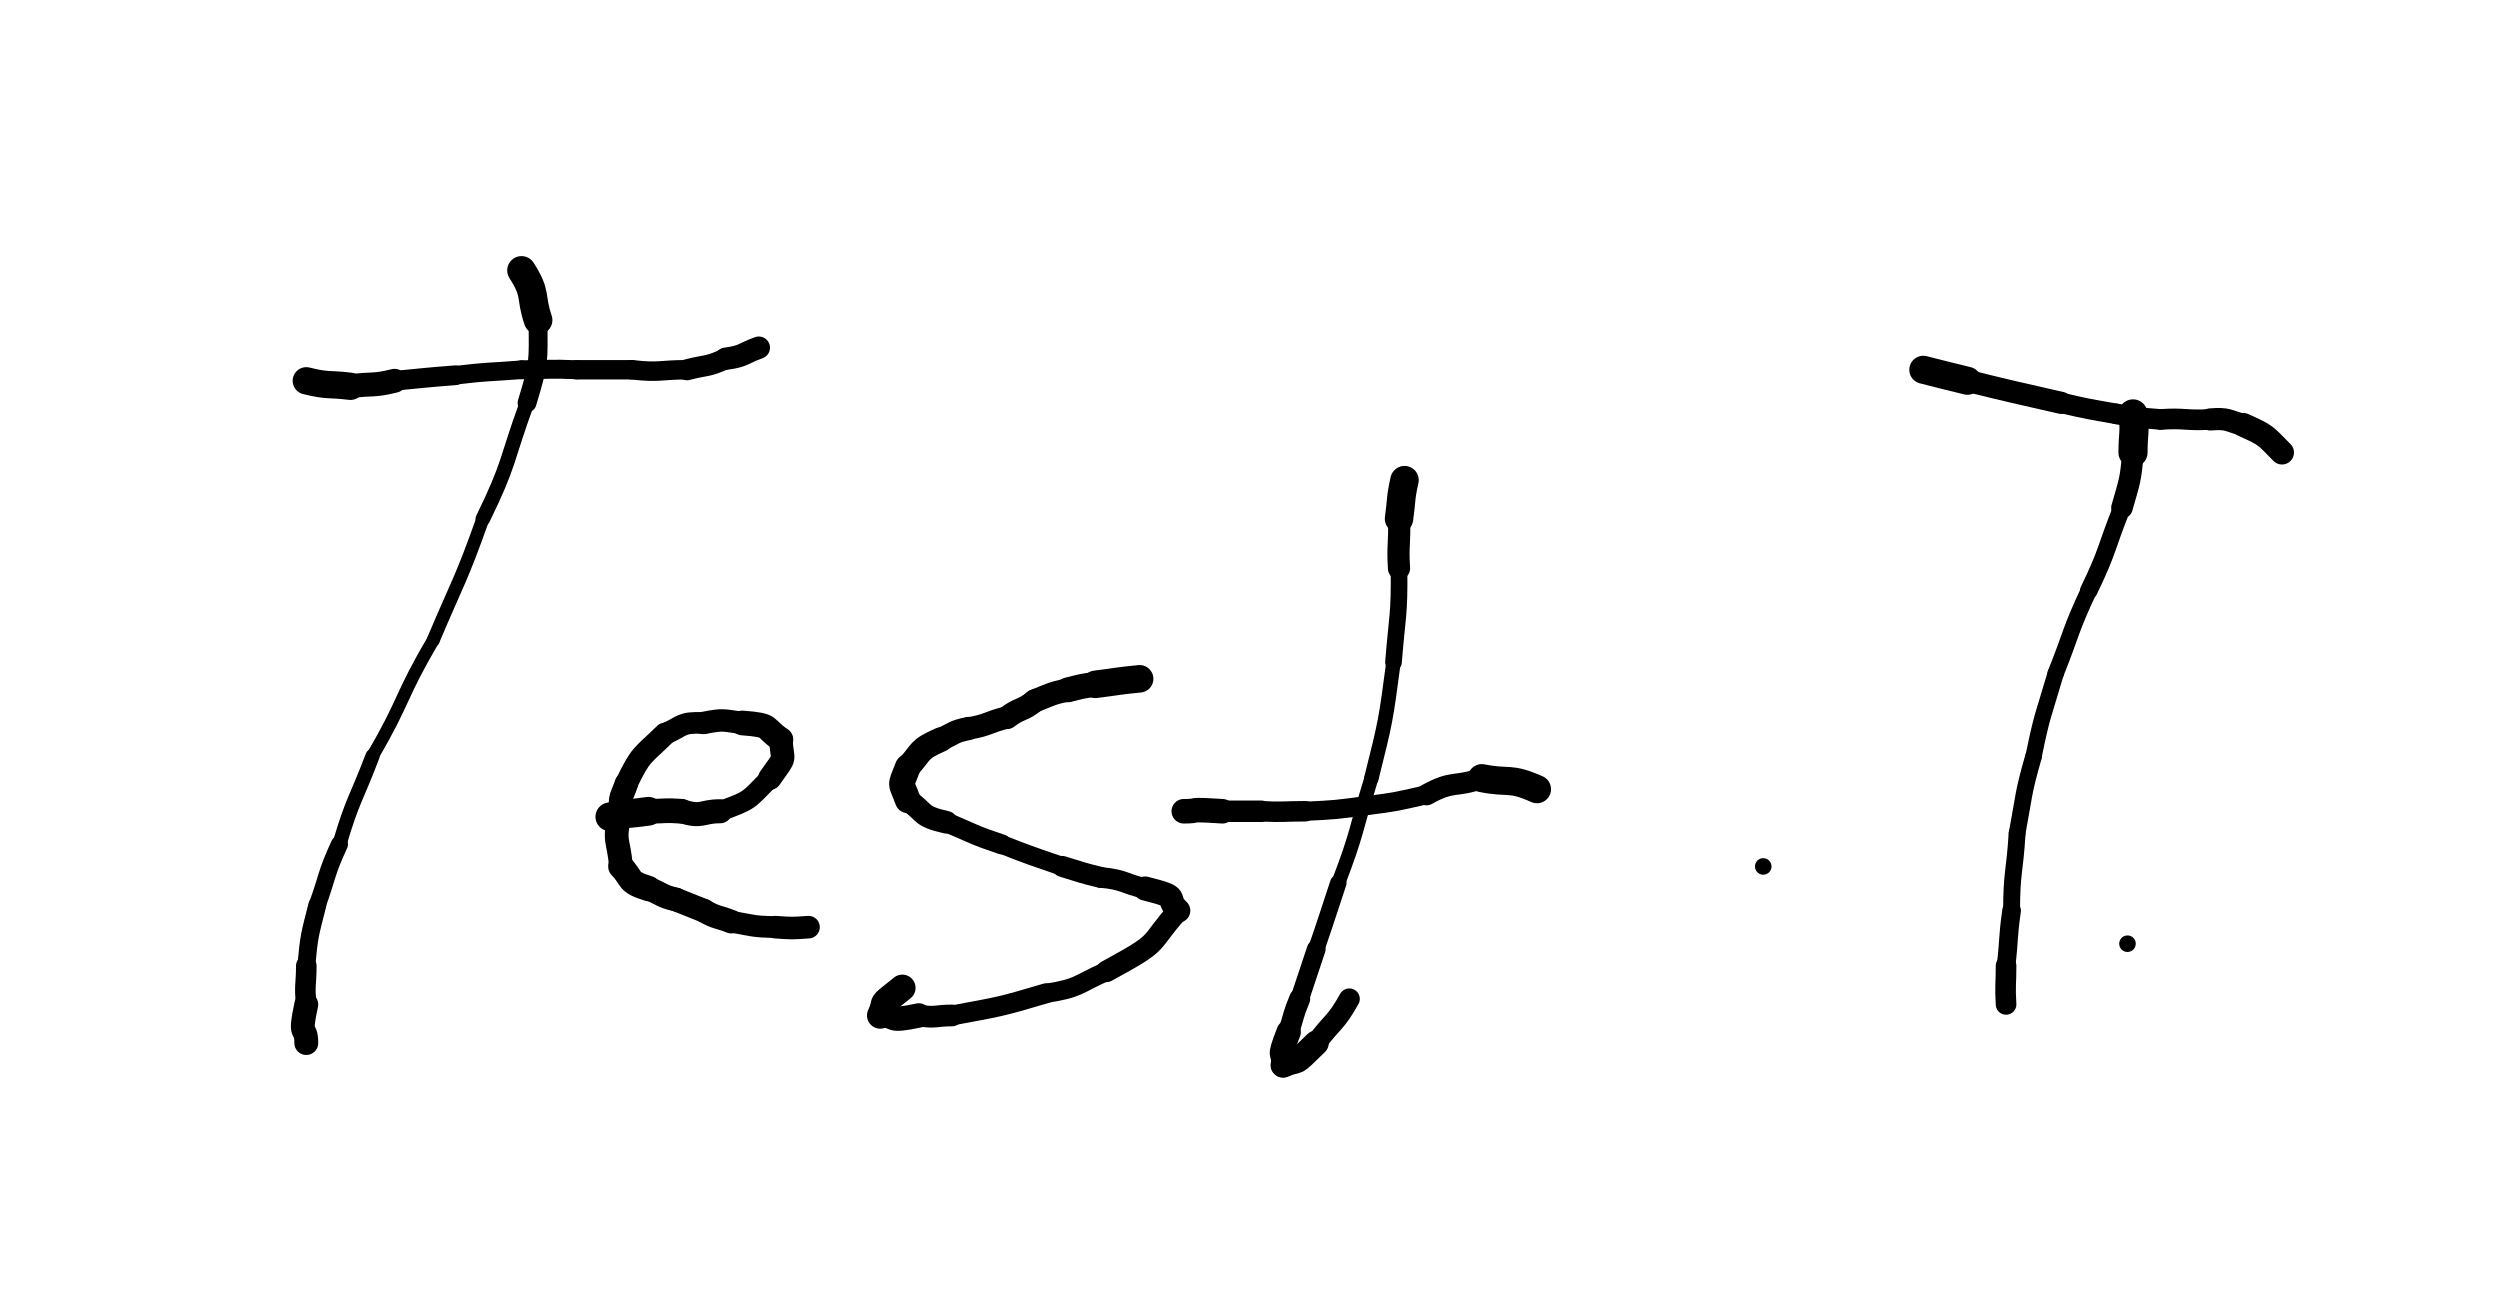 <svg xmlns="http://www.w3.org/2000/svg" xmlns:xlink="http://www.w3.org/1999/xlink" viewBox="0 0 453 236" width="453" height="236"><path d="M 55.500,69.000 C 59.500,70.000 59.500,69.500 63.500,70.000" stroke-width="4.944" stroke="black" fill="none" stroke-linecap="round"></path><path d="M 63.500,70.000 C 67.492,69.422 67.500,70.000 71.500,69.000" stroke-width="4.334" stroke="black" fill="none" stroke-linecap="round"></path><path d="M 71.500,69.000 C 76.998,68.478 76.992,68.422 82.500,68.000" stroke-width="3.577" stroke="black" fill="none" stroke-linecap="round"></path><path d="M 82.500,68.000 C 88.491,67.273 88.498,67.478 94.500,67.000" stroke-width="3.373" stroke="black" fill="none" stroke-linecap="round"></path><path d="M 94.500,67.000 C 99.500,67.000 99.491,66.773 104.500,67.000" stroke-width="3.435" stroke="black" fill="none" stroke-linecap="round"></path><path d="M 104.500,67.000 C 109.500,67.000 109.500,67.000 114.500,67.000" stroke-width="3.509" stroke="black" fill="none" stroke-linecap="round"></path><path d="M 114.500,67.000 C 119.581,67.579 119.500,67.000 124.500,67.000" stroke-width="3.532" stroke="black" fill="none" stroke-linecap="round"></path><path d="M 124.500,67.000 C 128.022,66.070 128.081,66.579 131.500,65.000" stroke-width="3.807" stroke="black" fill="none" stroke-linecap="round"></path><path d="M 131.500,65.000 C 134.815,64.566 134.522,64.070 137.500,63.000" stroke-width="4.049" stroke="black" fill="none" stroke-linecap="round"></path><path d="M 94.500,49.000 C 97.307,53.376 96.000,53.500 97.500,58.000" stroke-width="5.189" stroke="black" fill="none" stroke-linecap="round"></path><path d="M 97.500,58.000 C 97.512,65.757 97.807,65.376 95.500,73.000" stroke-width="3.413" stroke="black" fill="none" stroke-linecap="round"></path><path d="M 95.500,73.000 C 91.631,83.552 92.512,83.757 87.500,94.000" stroke-width="2.654" stroke="black" fill="none" stroke-linecap="round"></path><path d="M 87.500,94.000 C 83.507,105.236 83.131,105.052 78.500,116.000" stroke-width="2.368" stroke="black" fill="none" stroke-linecap="round"></path><path d="M 78.500,116.000 C 72.440,126.249 73.507,126.736 67.500,137.000" stroke-width="2.296" stroke="black" fill="none" stroke-linecap="round"></path><path d="M 67.500,137.000 C 64.467,144.988 63.940,144.749 61.500,153.000" stroke-width="2.577" stroke="black" fill="none" stroke-linecap="round"></path><path d="M 61.500,153.000 C 59.034,158.374 59.467,158.488 57.500,164.000" stroke-width="3.108" stroke="black" fill="none" stroke-linecap="round"></path><path d="M 57.500,164.000 C 56.115,169.465 56.034,169.374 55.500,175.000" stroke-width="3.247" stroke="black" fill="none" stroke-linecap="round"></path><path d="M 55.500,175.000 C 55.500,178.500 55.115,178.465 55.500,182.000" stroke-width="3.730" stroke="black" fill="none" stroke-linecap="round"></path><path d="M 55.500,182.000 C 54.082,188.527 55.500,185.500 55.500,189.000" stroke-width="4.324" stroke="black" fill="none" stroke-linecap="round"></path><path d="M 110.500,148.000 C 113.984,147.270 114.000,147.500 117.500,147.000" stroke-width="5.203" stroke="black" fill="none" stroke-linecap="round"></path><path d="M 117.500,147.000 C 120.500,147.000 120.484,146.770 123.500,147.000" stroke-width="4.473" stroke="black" fill="none" stroke-linecap="round"></path><path d="M 123.500,147.000 C 127.357,148.179 127.000,147.000 130.500,147.000" stroke-width="4.359" stroke="black" fill="none" stroke-linecap="round"></path><path d="M 130.500,147.000 C 136.213,144.885 135.357,145.179 139.500,141.000" stroke-width="3.670" stroke="black" fill="none" stroke-linecap="round"></path><path d="M 139.500,141.000 C 142.722,136.444 141.713,138.385 141.500,134.000" stroke-width="4.265" stroke="black" fill="none" stroke-linecap="round"></path><path d="M 141.500,134.000 C 138.147,131.782 140.222,131.444 134.500,131.000" stroke-width="4.474" stroke="black" fill="none" stroke-linecap="round"></path><path d="M 134.500,131.000 C 130.931,130.510 131.147,130.282 127.500,131.000" stroke-width="4.066" stroke="black" fill="none" stroke-linecap="round"></path><path d="M 127.500,131.000 C 123.228,130.857 123.931,131.510 120.500,133.000" stroke-width="3.924" stroke="black" fill="none" stroke-linecap="round"></path><path d="M 120.500,133.000 C 116.264,137.163 116.228,136.357 113.500,142.000" stroke-width="4.100" stroke="black" fill="none" stroke-linecap="round"></path><path d="M 113.500,142.000 C 112.669,144.467 112.264,144.163 112.500,147.000" stroke-width="4.256" stroke="black" fill="none" stroke-linecap="round"></path><path d="M 112.500,147.000 C 110.976,152.733 112.169,151.967 112.500,157.000" stroke-width="4.299" stroke="black" fill="none" stroke-linecap="round"></path><path d="M 112.500,157.000 C 114.784,159.370 113.476,159.733 117.500,161.000" stroke-width="4.594" stroke="black" fill="none" stroke-linecap="round"></path><path d="M 117.500,161.000 C 120.000,162.000 119.784,162.370 122.500,163.000" stroke-width="4.317" stroke="black" fill="none" stroke-linecap="round"></path><path d="M 122.500,163.000 C 125.000,164.000 125.000,164.000 127.500,165.000" stroke-width="4.285" stroke="black" fill="none" stroke-linecap="round"></path><path d="M 127.500,165.000 C 129.897,166.399 130.000,166.000 132.500,167.000" stroke-width="4.276" stroke="black" fill="none" stroke-linecap="round"></path><path d="M 132.500,167.000 C 136.487,167.713 136.397,167.899 140.500,168.000" stroke-width="3.943" stroke="black" fill="none" stroke-linecap="round"></path><path d="M 140.500,168.000 C 143.513,168.213 143.487,168.213 146.500,168.000" stroke-width="4.091" stroke="black" fill="none" stroke-linecap="round"></path><path d="M 206.500,123.000 C 202.482,123.387 202.500,123.500 198.500,124.000" stroke-width="4.986" stroke="black" fill="none" stroke-linecap="round"></path><path d="M 198.500,124.000 C 195.955,124.330 195.982,124.387 193.500,125.000" stroke-width="4.506" stroke="black" fill="none" stroke-linecap="round"></path><path d="M 193.500,125.000 C 190.362,125.699 190.455,125.830 187.500,127.000" stroke-width="4.214" stroke="black" fill="none" stroke-linecap="round"></path><path d="M 187.500,127.000 C 185.168,128.888 184.862,128.199 182.500,130.000" stroke-width="4.196" stroke="black" fill="none" stroke-linecap="round"></path><path d="M 182.500,130.000 C 178.949,130.850 179.168,131.388 175.500,132.000" stroke-width="4.061" stroke="black" fill="none" stroke-linecap="round"></path><path d="M 175.500,132.000 C 172.745,132.572 172.949,132.850 170.500,134.000" stroke-width="4.206" stroke="black" fill="none" stroke-linecap="round"></path><path d="M 170.500,134.000 C 166.197,135.890 167.245,136.072 164.500,139.000" stroke-width="4.457" stroke="black" fill="none" stroke-linecap="round"></path><path d="M 164.500,139.000 C 163.007,142.867 163.197,141.390 164.500,145.000" stroke-width="4.679" stroke="black" fill="none" stroke-linecap="round"></path><path d="M 164.500,145.000 C 167.861,147.288 166.507,147.867 171.500,149.000" stroke-width="4.093" stroke="black" fill="none" stroke-linecap="round"></path><path d="M 171.500,149.000 C 176.468,151.083 176.361,151.288 181.500,153.000" stroke-width="3.616" stroke="black" fill="none" stroke-linecap="round"></path><path d="M 181.500,153.000 C 186.951,155.150 186.968,155.083 192.500,157.000" stroke-width="3.412" stroke="black" fill="none" stroke-linecap="round"></path><path d="M 192.500,157.000 C 195.983,158.062 195.951,158.150 199.500,159.000" stroke-width="3.807" stroke="black" fill="none" stroke-linecap="round"></path><path d="M 199.500,159.000 C 203.766,159.400 203.483,160.062 207.500,161.000" stroke-width="3.740" stroke="black" fill="none" stroke-linecap="round"></path><path d="M 207.500,161.000 C 214.541,162.769 210.766,162.400 213.500,165.000" stroke-width="4.368" stroke="black" fill="none" stroke-linecap="round"></path><path d="M 213.500,165.000 C 207.612,171.555 211.041,170.269 200.500,176.000" stroke-width="3.915" stroke="black" fill="none" stroke-linecap="round"></path><path d="M 200.500,176.000 C 195.118,178.395 195.612,179.055 189.500,180.000" stroke-width="3.487" stroke="black" fill="none" stroke-linecap="round"></path><path d="M 189.500,180.000 C 181.059,182.511 181.118,182.395 172.500,184.000" stroke-width="3.619" stroke="black" fill="none" stroke-linecap="round"></path><path d="M 172.500,184.000 C 169.500,184.000 169.559,184.511 166.500,184.000" stroke-width="3.937" stroke="black" fill="none" stroke-linecap="round"></path><path d="M 166.500,184.000 C 160.283,185.306 163.000,184.000 159.500,184.000" stroke-width="4.420" stroke="black" fill="none" stroke-linecap="round"></path><path d="M 159.500,184.000 C 160.985,180.761 158.783,182.806 163.500,179.000" stroke-width="4.802" stroke="black" fill="none" stroke-linecap="round"></path><path d="M 254.500,87.000 C 253.720,90.480 254.000,90.500 253.500,94.000" stroke-width="5.153" stroke="black" fill="none" stroke-linecap="round"></path><path d="M 253.500,94.000 C 253.673,98.505 253.220,98.480 253.500,103.000" stroke-width="4.023" stroke="black" fill="none" stroke-linecap="round"></path><path d="M 253.500,103.000 C 253.608,111.576 253.173,111.505 252.500,120.000" stroke-width="3.017" stroke="black" fill="none" stroke-linecap="round"></path><path d="M 252.500,120.000 C 251.088,130.648 251.108,130.576 248.500,141.000" stroke-width="2.629" stroke="black" fill="none" stroke-linecap="round"></path><path d="M 248.500,141.000 C 245.558,150.519 246.088,150.648 242.500,160.000" stroke-width="2.541" stroke="black" fill="none" stroke-linecap="round"></path><path d="M 242.500,160.000 C 240.500,166.000 240.558,166.019 238.500,172.000" stroke-width="2.984" stroke="black" fill="none" stroke-linecap="round"></path><path d="M 238.500,172.000 C 237.000,176.500 237.000,176.500 235.500,181.000" stroke-width="3.397" stroke="black" fill="none" stroke-linecap="round"></path><path d="M 235.500,181.000 C 234.265,183.942 234.500,184.000 233.500,187.000" stroke-width="3.817" stroke="black" fill="none" stroke-linecap="round"></path><path d="M 233.500,187.000 C 231.356,192.542 232.765,189.942 232.500,193.000" stroke-width="4.425" stroke="black" fill="none" stroke-linecap="round"></path><path d="M 232.500,193.000 C 235.986,191.514 233.856,193.542 238.500,189.000" stroke-width="4.540" stroke="black" fill="none" stroke-linecap="round"></path><path d="M 238.500,189.000 C 241.470,184.977 241.986,185.514 244.500,181.000" stroke-width="3.792" stroke="black" fill="none" stroke-linecap="round"></path><path d="M 278.500,143.000 C 273.441,140.753 273.500,142.000 268.500,141.000" stroke-width="5.091" stroke="black" fill="none" stroke-linecap="round"></path><path d="M 268.500,141.000 C 263.570,142.793 263.441,141.253 258.500,144.000" stroke-width="3.849" stroke="black" fill="none" stroke-linecap="round"></path><path d="M 258.500,144.000 C 253.033,145.245 253.070,145.293 247.500,146.000" stroke-width="3.456" stroke="black" fill="none" stroke-linecap="round"></path><path d="M 247.500,146.000 C 242.010,146.710 242.033,146.745 236.500,147.000" stroke-width="3.477" stroke="black" fill="none" stroke-linecap="round"></path><path d="M 236.500,147.000 C 232.500,147.000 232.510,147.210 228.500,147.000" stroke-width="3.713" stroke="black" fill="none" stroke-linecap="round"></path><path d="M 228.500,147.000 C 225.000,147.000 225.000,147.000 221.500,147.000" stroke-width="3.899" stroke="black" fill="none" stroke-linecap="round"></path><path d="M 221.500,147.000 C 214.270,146.541 218.000,147.000 214.500,147.000" stroke-width="4.446" stroke="black" fill="none" stroke-linecap="round"></path><path d="M 348.500,67.000 C 352.491,68.038 352.500,68.000 356.500,69.000" stroke-width="5.073" stroke="black" fill="none" stroke-linecap="round"></path><path d="M 356.500,69.000 C 364.977,71.106 364.991,71.038 373.500,73.000" stroke-width="4.009" stroke="black" fill="none" stroke-linecap="round"></path><path d="M 373.500,73.000 C 378.474,74.162 378.477,74.106 383.500,75.000" stroke-width="3.707" stroke="black" fill="none" stroke-linecap="round"></path><path d="M 383.500,75.000 C 387.484,75.764 387.474,75.662 391.500,76.000" stroke-width="3.730" stroke="black" fill="none" stroke-linecap="round"></path><path d="M 391.500,76.000 C 396.025,75.702 395.984,76.264 400.500,76.000" stroke-width="3.744" stroke="black" fill="none" stroke-linecap="round"></path><path d="M 400.500,76.000 C 403.808,75.757 403.525,76.202 406.500,77.000" stroke-width="4.014" stroke="black" fill="none" stroke-linecap="round"></path><path d="M 406.500,77.000 C 410.732,78.925 410.308,78.757 413.500,82.000" stroke-width="4.335" stroke="black" fill="none" stroke-linecap="round"></path><path d="M 386.500,75.000 C 386.907,78.540 386.500,78.500 386.500,82.000" stroke-width="5.276" stroke="black" fill="none" stroke-linecap="round"></path><path d="M 386.500,82.000 C 386.048,87.163 385.907,87.040 384.500,92.000" stroke-width="3.907" stroke="black" fill="none" stroke-linecap="round"></path><path d="M 384.500,92.000 C 381.500,99.500 382.048,99.663 378.500,107.000" stroke-width="3.196" stroke="black" fill="none" stroke-linecap="round"></path><path d="M 378.500,107.000 C 375.050,114.351 375.500,114.500 372.500,122.000" stroke-width="2.971" stroke="black" fill="none" stroke-linecap="round"></path><path d="M 372.500,122.000 C 370.321,129.457 370.050,129.351 368.500,137.000" stroke-width="2.949" stroke="black" fill="none" stroke-linecap="round"></path><path d="M 368.500,137.000 C 366.510,143.930 366.821,143.957 365.500,151.000" stroke-width="3.021" stroke="black" fill="none" stroke-linecap="round"></path><path d="M 365.500,151.000 C 365.083,158.007 364.510,157.930 364.500,165.000" stroke-width="3.063" stroke="black" fill="none" stroke-linecap="round"></path><path d="M 364.500,165.000 C 363.795,169.990 364.083,170.007 363.500,175.000" stroke-width="3.379" stroke="black" fill="none" stroke-linecap="round"></path><path d="M 363.500,175.000 C 363.500,178.500 363.295,178.490 363.500,182.000" stroke-width="3.736" stroke="black" fill="none" stroke-linecap="round"></path><circle r="1.5" cx="319.5" cy="157" fill="black"></circle><circle r="1.5" cx="385.5" cy="171" fill="black"></circle></svg>